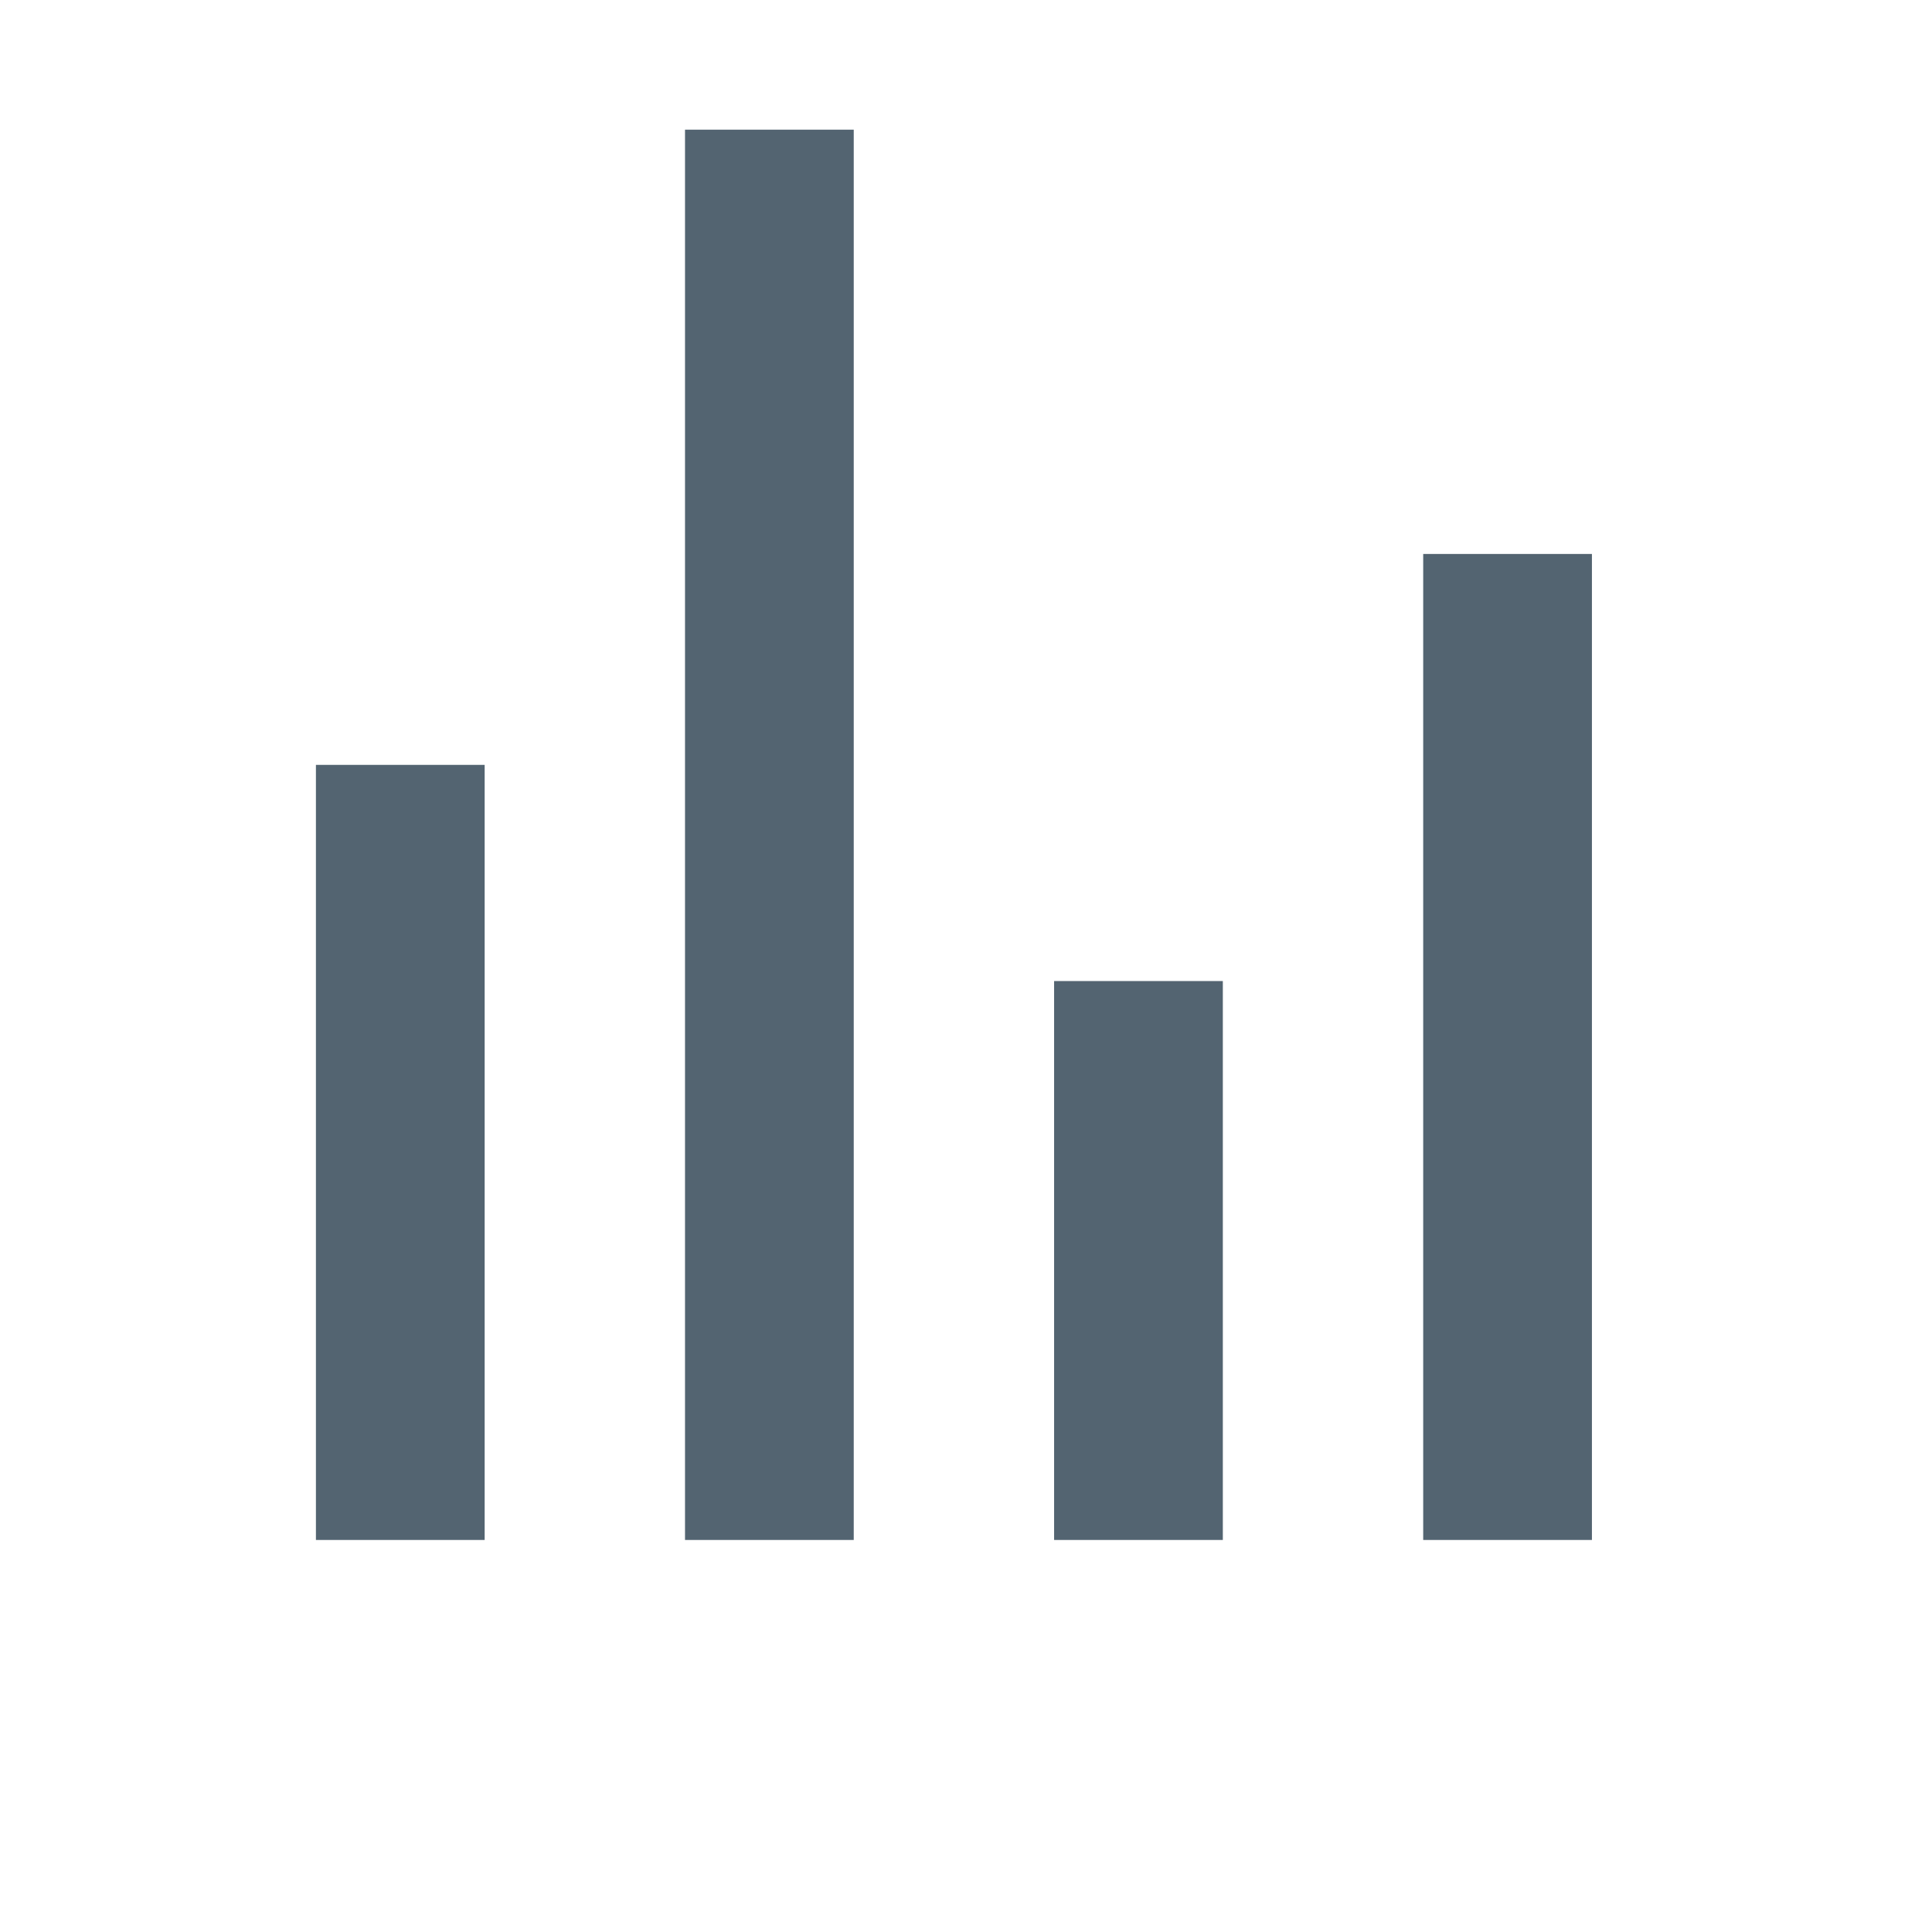 <?xml version="1.0" encoding="UTF-8" standalone="no"?><!DOCTYPE svg PUBLIC "-//W3C//DTD SVG 1.1//EN" "http://www.w3.org/Graphics/SVG/1.1/DTD/svg11.dtd"><svg width="100%" height="100%" viewBox="0 0 24 24" version="1.1" xmlns="http://www.w3.org/2000/svg" xmlns:xlink="http://www.w3.org/1999/xlink" xml:space="preserve" xmlns:serif="http://www.serif.com/" style="fill-rule:evenodd;clip-rule:evenodd;stroke-linejoin:round;stroke-miterlimit:2;"><g transform="matrix(0.655,0,0,0.655,-1063.66,-820.973)"><path d="M1650.9,1263.9l0,18.7l3.2,-0l0,-18.7l-3.2,-0Zm-14,-8.047l0,26.747l3.2,-0l0,-26.747l-3.2,-0Zm7,16.147l-0,10.6l3.2,0l-0,-10.6l-3.2,0Zm-14,-4.1l0,14.7l3.2,-0l0,-14.7l-3.2,-0Z" style="fill:#536471;"/></g></svg>